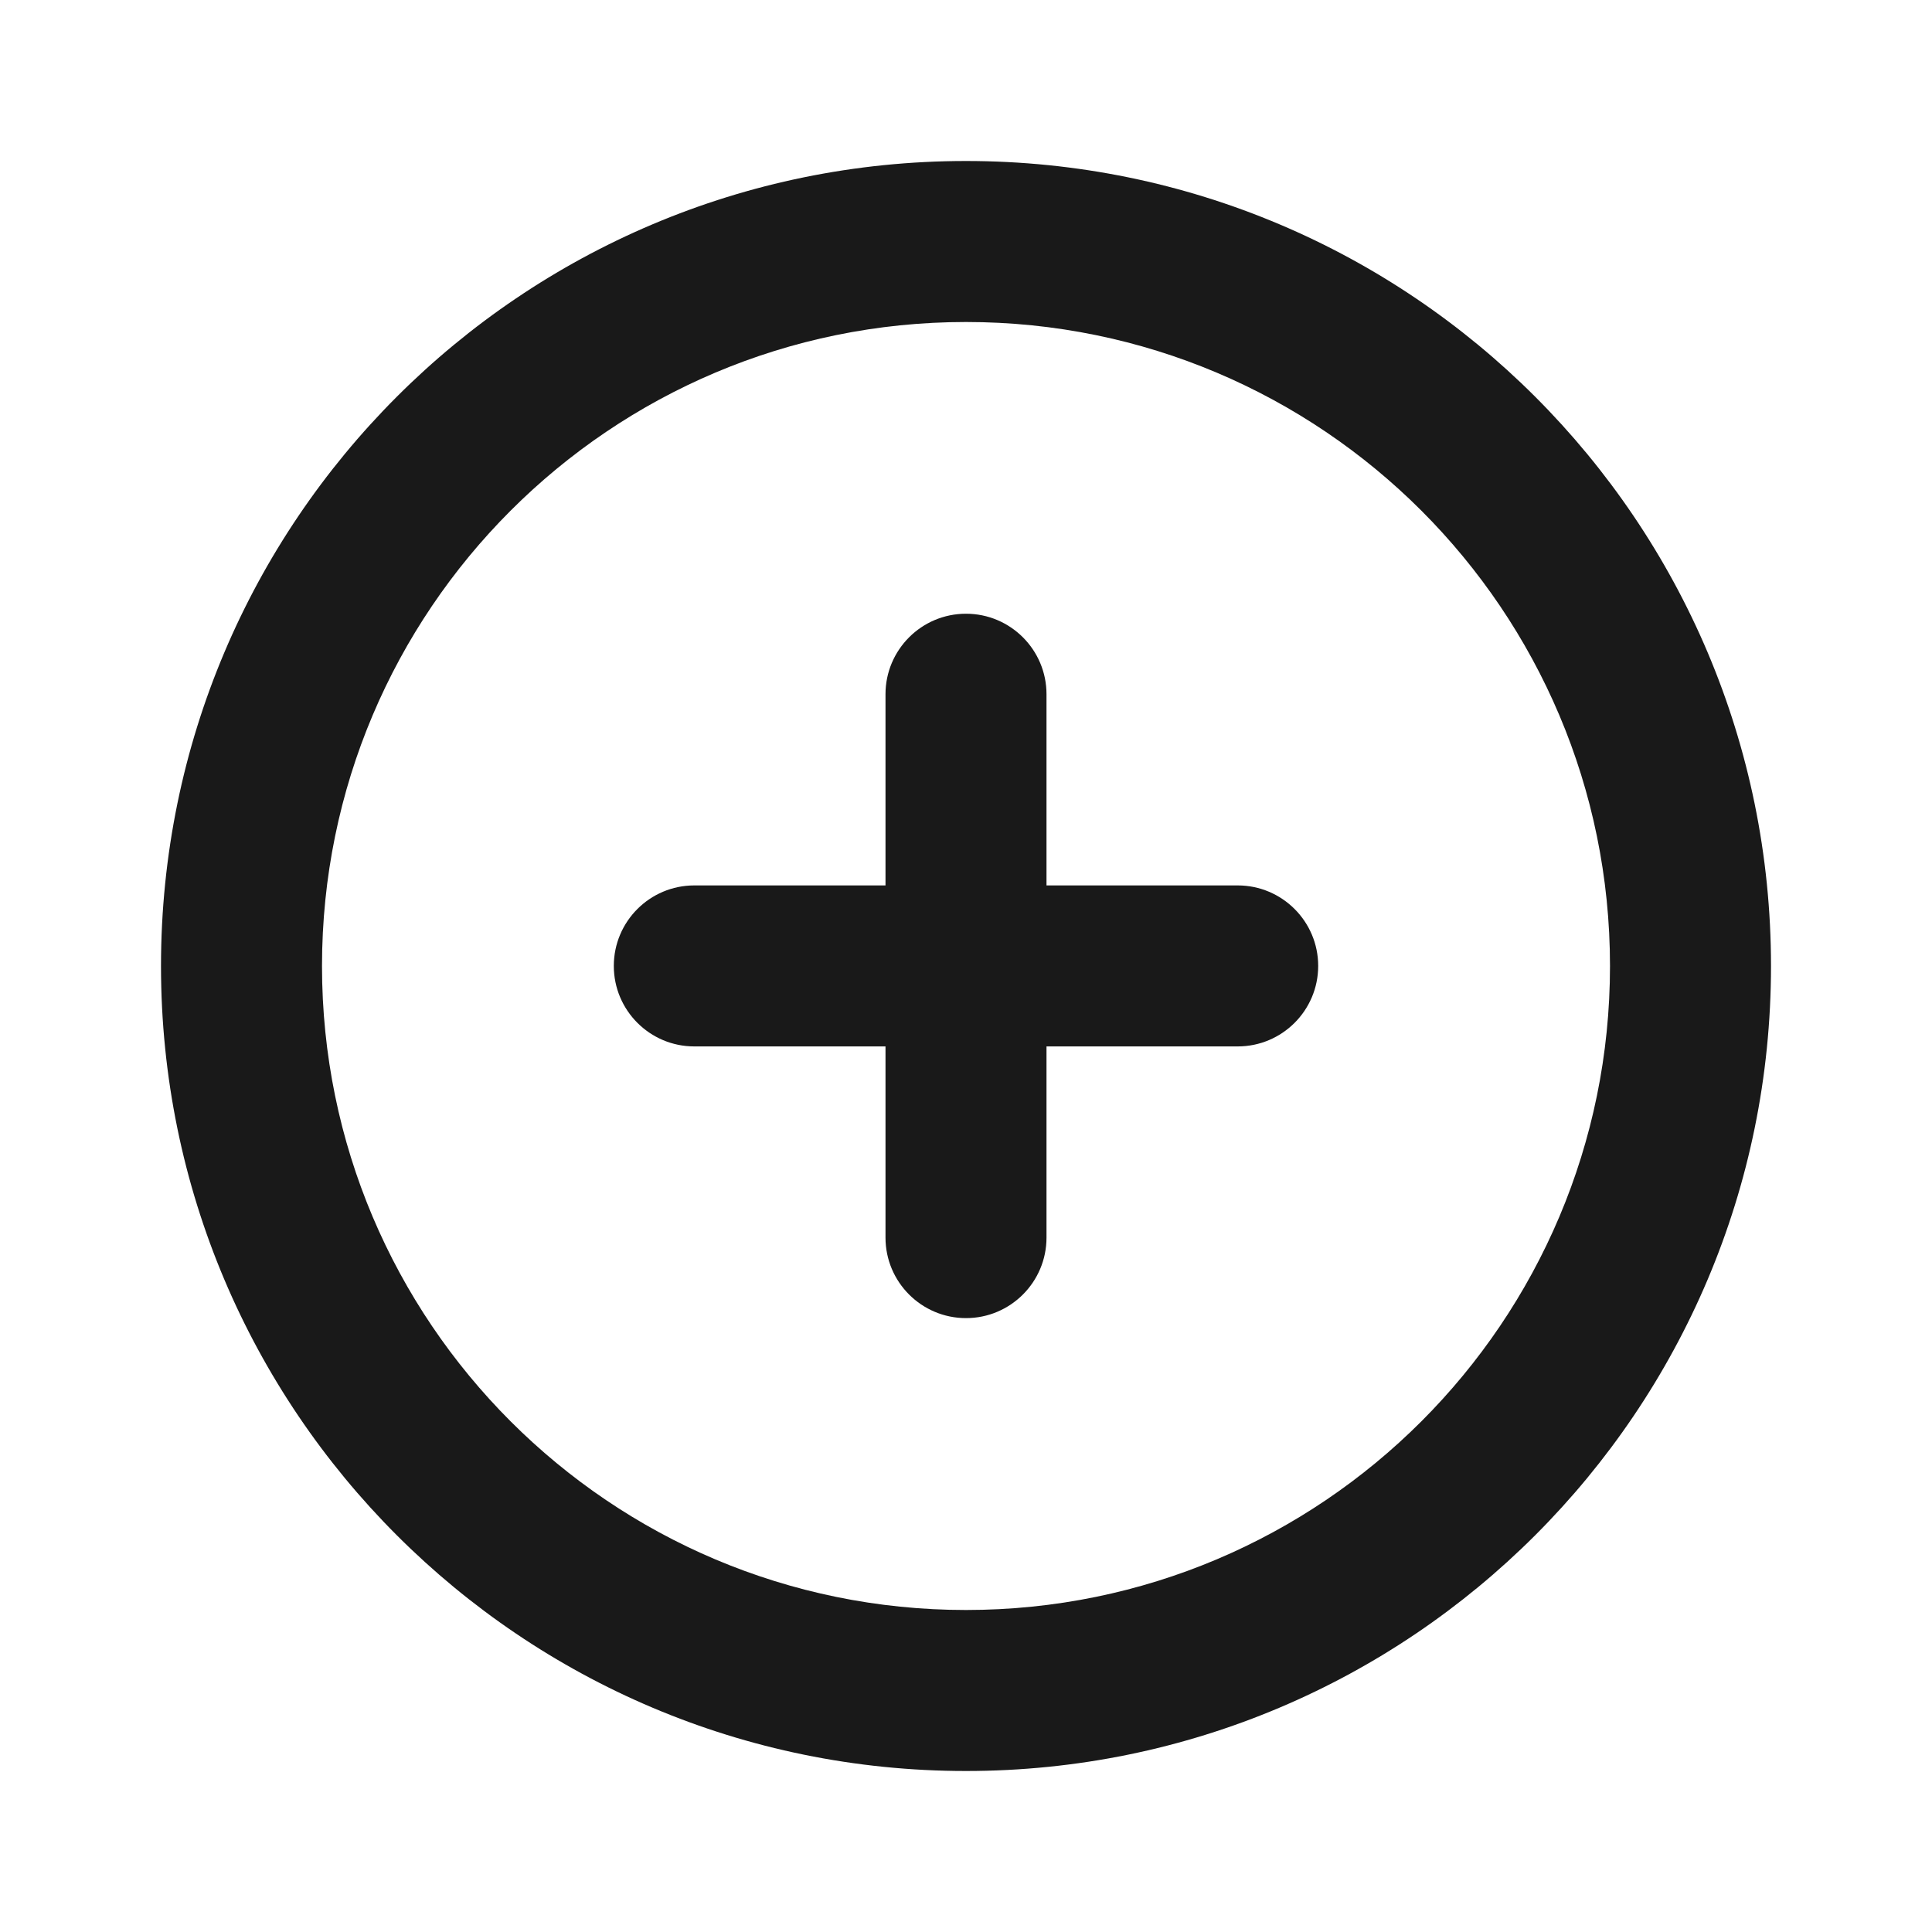 <svg fill="none" height="24" viewBox="0 0 24 24" width="24" xmlns="http://www.w3.org/2000/svg"><path clip-rule="evenodd" d="m12 4c-4.418 0-8 3.582-8 8 0 4.418 3.582 8 8 8 4.418 0 8-3.582 8-8 0-4.418-3.582-8-8-8zm-10 8c0-5.523 4.477-10 10-10 5.523 0 10 4.477 10 10 0 5.523-4.477 10-10 10-5.523 0-10-4.477-10-10zm10-4.376c.552 0 1 .448 1 1v2.375h2.375c.552 0 1 .448 1 1 0 .552-.448 1-1 1h-2.375v2.375c0 .552-.448 1-1 1s-1-.448-1-1v-2.375h-2.375c-.552 0-1-.448-1-1 0-.552.448-1 1-1h2.375v-2.375c0-.552.448-1 1-1z" fill="currentColor" fill-rule="evenodd" opacity=".9"/></svg>